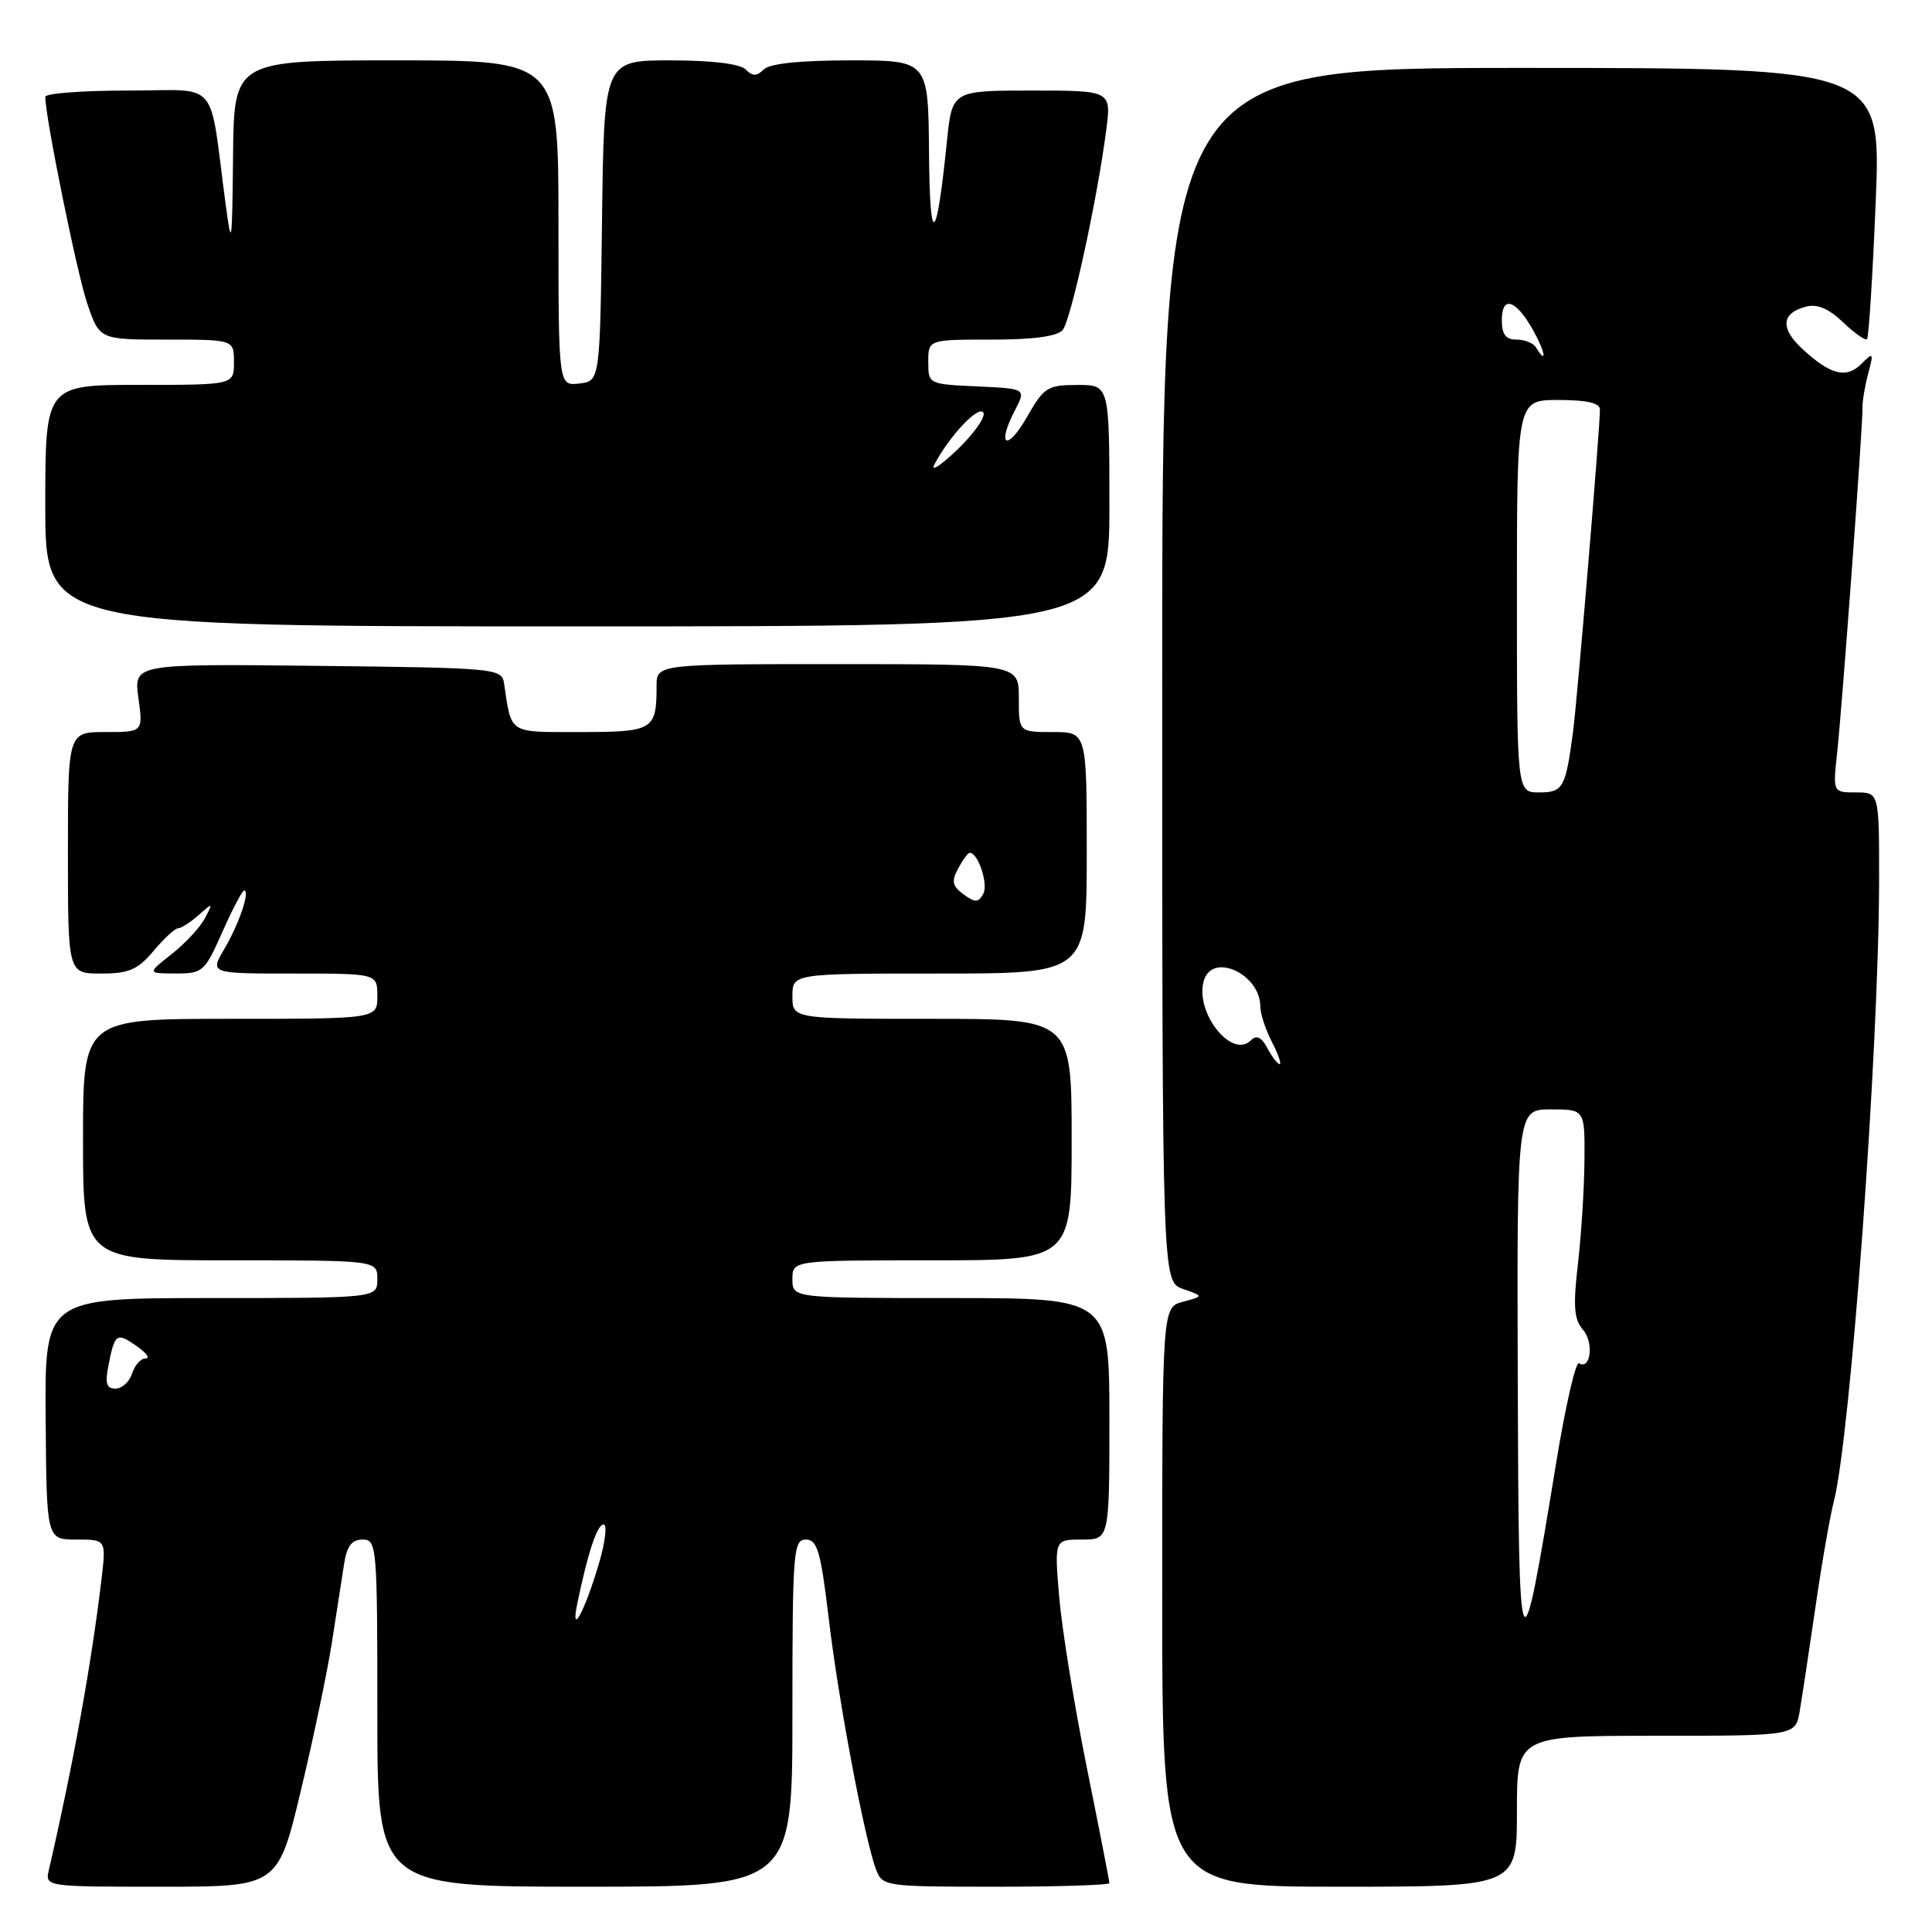 <?xml version="1.0" encoding="UTF-8" standalone="no"?>
<!DOCTYPE svg PUBLIC "-//W3C//DTD SVG 1.1//EN" "http://www.w3.org/Graphics/SVG/1.1/DTD/svg11.dtd" >
<svg xmlns="http://www.w3.org/2000/svg" xmlns:xlink="http://www.w3.org/1999/xlink" version="1.1" viewBox="0 0 256 256">
 <g >
 <path fill="currentColor"
d=" M 39.87 237.25 C 41.55 230.24 43.41 221.35 44.00 217.50 C 44.60 213.65 45.31 209.04 45.59 207.25 C 45.96 204.86 46.61 204.00 48.05 204.00 C 49.93 204.00 50.00 204.84 50.00 227.00 C 50.00 250.00 50.00 250.00 77.50 250.00 C 105.00 250.00 105.00 250.00 105.00 227.00 C 105.00 205.60 105.12 204.00 106.78 204.00 C 108.30 204.00 108.75 205.56 109.82 214.52 C 111.10 225.37 114.58 243.77 116.09 247.74 C 116.93 249.95 117.30 250.00 131.98 250.00 C 140.24 250.00 147.00 249.78 147.00 249.52 C 147.00 249.25 145.65 242.34 144.00 234.16 C 142.35 225.98 140.71 215.84 140.35 211.64 C 139.71 204.00 139.71 204.00 143.35 204.00 C 147.00 204.00 147.00 204.00 147.00 188.00 C 147.00 172.00 147.00 172.00 126.00 172.00 C 105.00 172.00 105.00 172.00 105.00 169.50 C 105.00 167.00 105.00 167.00 123.50 167.00 C 142.00 167.00 142.00 167.00 142.00 151.00 C 142.00 135.00 142.00 135.00 123.50 135.00 C 105.00 135.00 105.00 135.00 105.00 132.00 C 105.00 129.00 105.00 129.00 124.50 129.00 C 144.00 129.00 144.00 129.00 144.00 113.00 C 144.00 97.00 144.00 97.00 139.50 97.00 C 135.00 97.00 135.00 97.00 135.00 92.50 C 135.00 88.00 135.00 88.00 111.00 88.00 C 87.00 88.00 87.00 88.00 87.00 90.92 C 87.00 96.73 86.56 97.00 76.91 97.00 C 67.26 97.00 67.81 97.36 66.78 90.50 C 66.48 88.57 65.60 88.49 42.10 88.23 C 17.72 87.96 17.72 87.96 18.34 92.48 C 18.96 97.00 18.96 97.00 13.98 97.00 C 9.00 97.00 9.00 97.00 9.00 113.00 C 9.00 129.00 9.00 129.00 13.41 129.00 C 17.08 129.00 18.24 128.50 20.35 126.00 C 21.73 124.35 23.20 123.00 23.61 123.00 C 24.01 123.00 25.23 122.21 26.32 121.25 C 28.23 119.56 28.25 119.57 27.15 121.67 C 26.53 122.87 24.55 125.00 22.76 126.41 C 19.50 128.98 19.50 128.98 23.26 128.99 C 26.87 129.00 27.13 128.77 29.46 123.50 C 30.80 120.48 32.10 118.00 32.35 118.00 C 33.18 118.00 31.68 122.43 29.72 125.75 C 27.80 129.00 27.80 129.00 38.90 129.00 C 50.00 129.00 50.00 129.00 50.00 132.00 C 50.00 135.00 50.00 135.00 30.50 135.00 C 11.00 135.00 11.00 135.00 11.00 151.00 C 11.00 167.00 11.00 167.00 30.50 167.00 C 50.00 167.00 50.00 167.00 50.00 169.50 C 50.00 172.00 50.00 172.00 27.96 172.00 C 5.93 172.00 5.93 172.00 6.05 188.00 C 6.17 204.00 6.17 204.00 10.12 204.00 C 14.07 204.00 14.07 204.00 13.45 209.25 C 12.12 220.44 9.70 233.83 6.48 247.75 C 5.96 250.00 5.96 250.00 21.39 250.00 C 36.82 250.00 36.82 250.00 39.87 237.25 Z  M 201.00 240.00 C 201.00 230.00 201.00 230.00 219.45 230.00 C 237.91 230.00 237.91 230.00 238.47 226.75 C 238.77 224.96 239.71 218.78 240.55 213.00 C 241.38 207.22 242.48 200.93 242.98 199.00 C 245.20 190.42 248.96 139.04 248.99 116.75 C 249.00 105.00 249.00 105.00 245.93 105.00 C 242.86 105.00 242.86 105.00 243.43 99.75 C 244.10 93.65 246.85 56.22 246.79 54.00 C 246.77 53.17 247.11 51.15 247.54 49.51 C 248.29 46.70 248.24 46.62 246.64 48.22 C 244.65 50.21 242.55 49.68 238.83 46.24 C 235.86 43.50 236.03 41.49 239.30 40.63 C 240.79 40.24 242.31 40.88 244.22 42.71 C 245.74 44.16 247.17 45.16 247.39 44.93 C 247.62 44.69 248.14 36.51 248.54 26.75 C 249.27 9.00 249.27 9.00 201.63 9.00 C 154.00 9.00 154.00 9.00 154.00 89.42 C 154.00 169.83 154.00 169.83 156.75 170.79 C 159.50 171.75 159.50 171.75 156.75 172.49 C 154.00 173.22 154.00 173.22 154.00 211.61 C 154.00 250.00 154.00 250.00 177.50 250.00 C 201.00 250.00 201.00 250.00 201.00 240.00 Z  M 147.00 67.00 C 147.00 51.00 147.00 51.00 142.75 51.01 C 138.80 51.01 138.33 51.32 136.08 55.25 C 133.44 59.88 132.01 59.14 134.46 54.42 C 135.98 51.50 135.98 51.50 129.49 51.20 C 123.03 50.91 123.00 50.89 123.00 47.95 C 123.00 45.00 123.00 45.00 131.38 45.00 C 136.94 45.00 140.11 44.57 140.81 43.73 C 141.91 42.40 145.40 26.40 146.58 17.25 C 147.26 12.00 147.26 12.00 136.71 12.00 C 126.16 12.00 126.16 12.00 125.47 18.75 C 124.08 32.44 123.20 32.99 123.10 20.25 C 123.00 8.00 123.00 8.00 112.70 8.00 C 106.02 8.00 101.98 8.42 101.20 9.20 C 100.27 10.13 99.73 10.13 98.80 9.20 C 98.05 8.45 94.32 8.00 88.82 8.00 C 80.04 8.00 80.04 8.00 79.77 29.25 C 79.50 50.50 79.50 50.50 76.75 50.82 C 74.00 51.13 74.00 51.13 74.00 29.57 C 74.00 8.00 74.00 8.00 52.50 8.00 C 31.00 8.00 31.00 8.00 30.88 20.75 C 30.76 32.55 30.69 33.01 29.89 27.00 C 27.64 10.11 29.27 12.00 16.94 12.00 C 10.92 12.00 6.00 12.37 6.00 12.83 C 6.00 15.54 10.21 36.28 11.57 40.25 C 13.19 45.00 13.19 45.00 22.09 45.00 C 31.00 45.00 31.00 45.00 31.00 48.00 C 31.00 51.00 31.00 51.00 18.50 51.00 C 6.00 51.00 6.00 51.00 6.00 67.00 C 6.00 83.00 6.00 83.00 76.50 83.00 C 147.00 83.00 147.00 83.00 147.00 67.00 Z  M 76.49 212.50 C 77.89 205.72 79.13 202.00 79.98 202.00 C 80.48 202.00 80.20 204.36 79.34 207.25 C 77.50 213.48 75.55 217.09 76.49 212.50 Z  M 14.39 180.82 C 15.22 176.66 15.46 176.51 18.16 178.40 C 19.42 179.28 19.93 180.00 19.29 180.00 C 18.65 180.00 17.85 180.90 17.50 182.00 C 17.15 183.10 16.16 184.00 15.31 184.00 C 14.09 184.00 13.89 183.30 14.39 180.82 Z  M 127.67 118.50 C 126.18 117.41 126.05 116.77 126.96 115.08 C 127.57 113.94 128.26 113.00 128.50 113.00 C 129.61 113.00 130.99 117.19 130.29 118.44 C 129.63 119.62 129.21 119.63 127.67 118.50 Z  M 201.11 182.75 C 201.00 147.00 201.00 147.00 205.50 147.00 C 210.00 147.00 210.00 147.00 209.95 153.75 C 209.92 157.46 209.53 163.65 209.08 167.50 C 208.43 173.12 208.57 174.84 209.76 176.21 C 211.22 177.89 210.77 181.59 209.23 180.64 C 208.79 180.37 207.43 186.31 206.20 193.83 C 201.45 222.90 201.23 222.42 201.11 182.75 Z  M 167.94 138.89 C 167.15 137.41 166.50 137.10 165.75 137.85 C 163.19 140.41 158.22 134.03 159.54 129.87 C 160.72 126.15 167.00 129.10 167.00 133.38 C 167.00 134.32 167.69 136.43 168.53 138.05 C 169.36 139.67 169.83 141.00 169.56 141.00 C 169.29 141.00 168.56 140.05 167.94 138.89 Z  M 201.00 79.00 C 201.00 53.00 201.00 53.00 206.50 53.00 C 210.29 53.00 212.00 53.40 212.00 54.27 C 212.00 56.82 209.01 92.62 208.43 97.00 C 207.45 104.42 207.12 105.00 203.93 105.00 C 201.00 105.00 201.00 105.00 201.00 79.00 Z  M 203.50 46.00 C 203.16 45.45 202.01 45.00 200.94 45.00 C 199.52 45.00 199.00 44.31 199.00 42.42 C 199.00 39.07 200.88 39.69 203.18 43.82 C 204.77 46.66 205.04 48.49 203.50 46.00 Z  M 123.83 61.50 C 125.87 57.69 129.68 53.67 130.30 54.67 C 130.64 55.22 129.08 57.44 126.84 59.59 C 124.59 61.74 123.24 62.60 123.83 61.50 Z "/>
</g>
</svg>